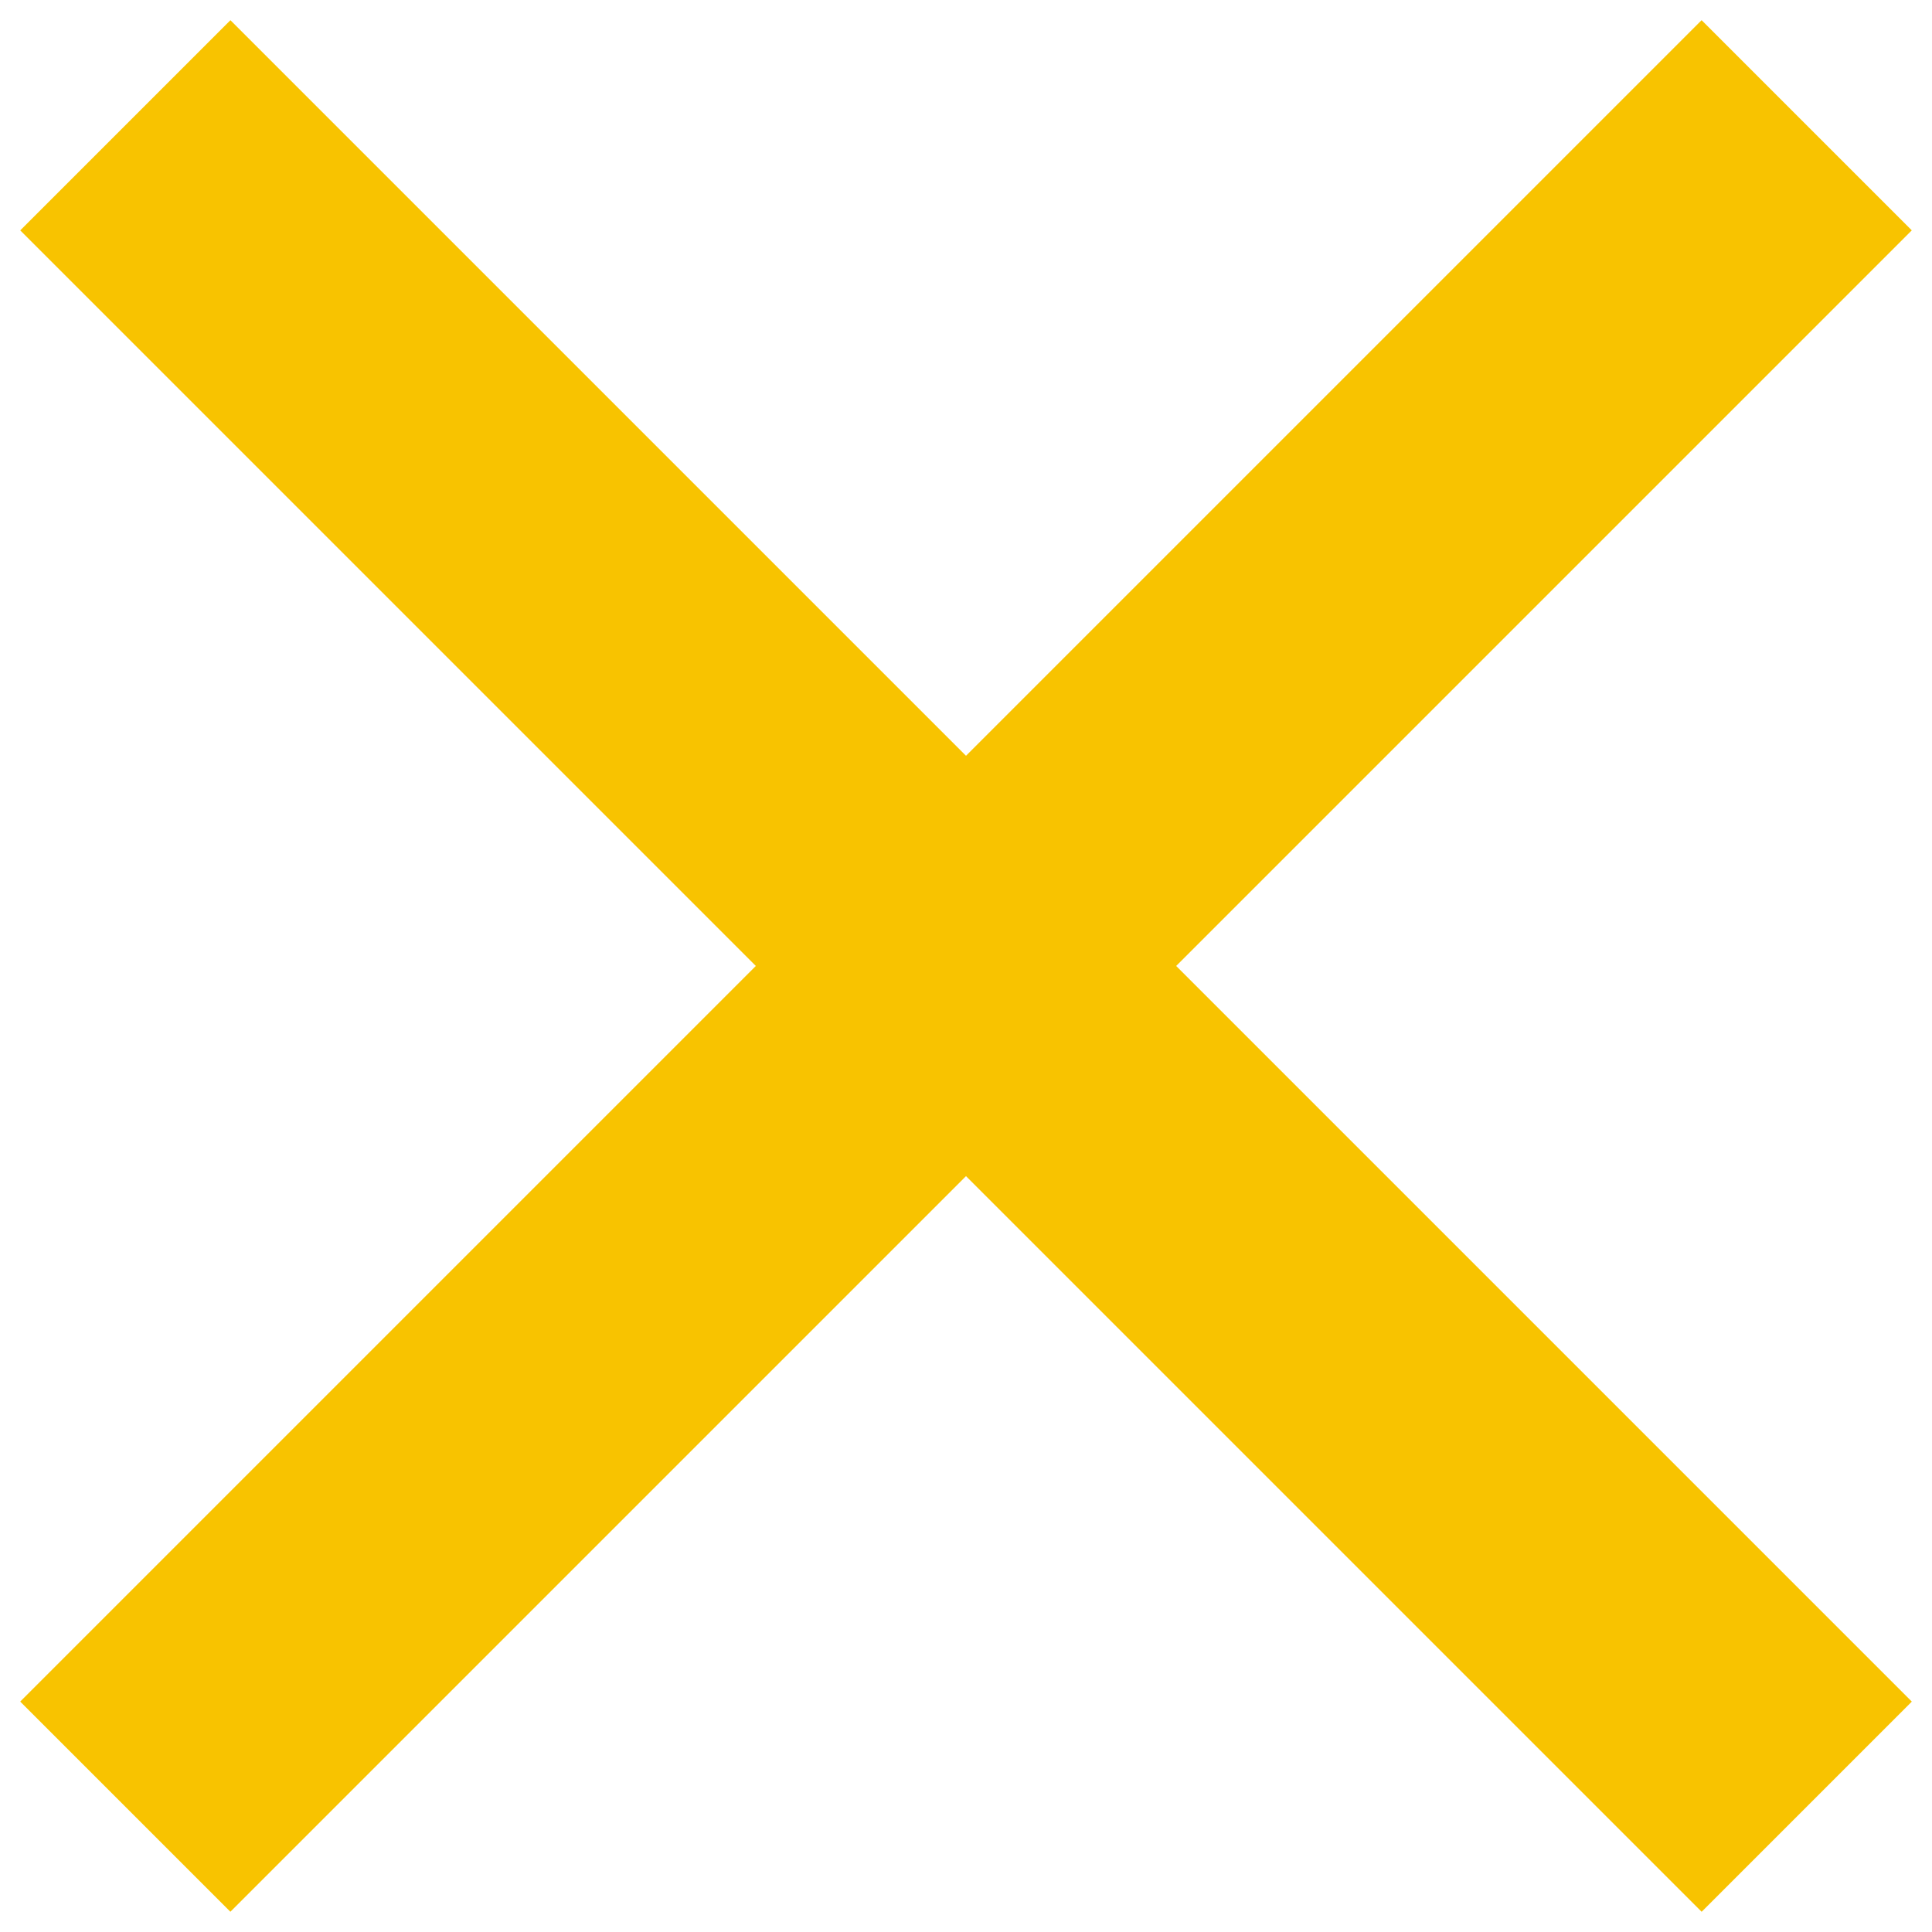 <svg width="26" height="26" viewBox="0 0 26 26" fill="none" xmlns="http://www.w3.org/2000/svg">
<rect x="3.101" y="0.272" width="32" height="4" transform="rotate(45 3.101 0.272)" fill="#F8C300"/>
<rect x="0.272" y="22.899" width="32" height="4" transform="rotate(-45 0.272 22.899)" fill="#F8C300"/>
</svg>
